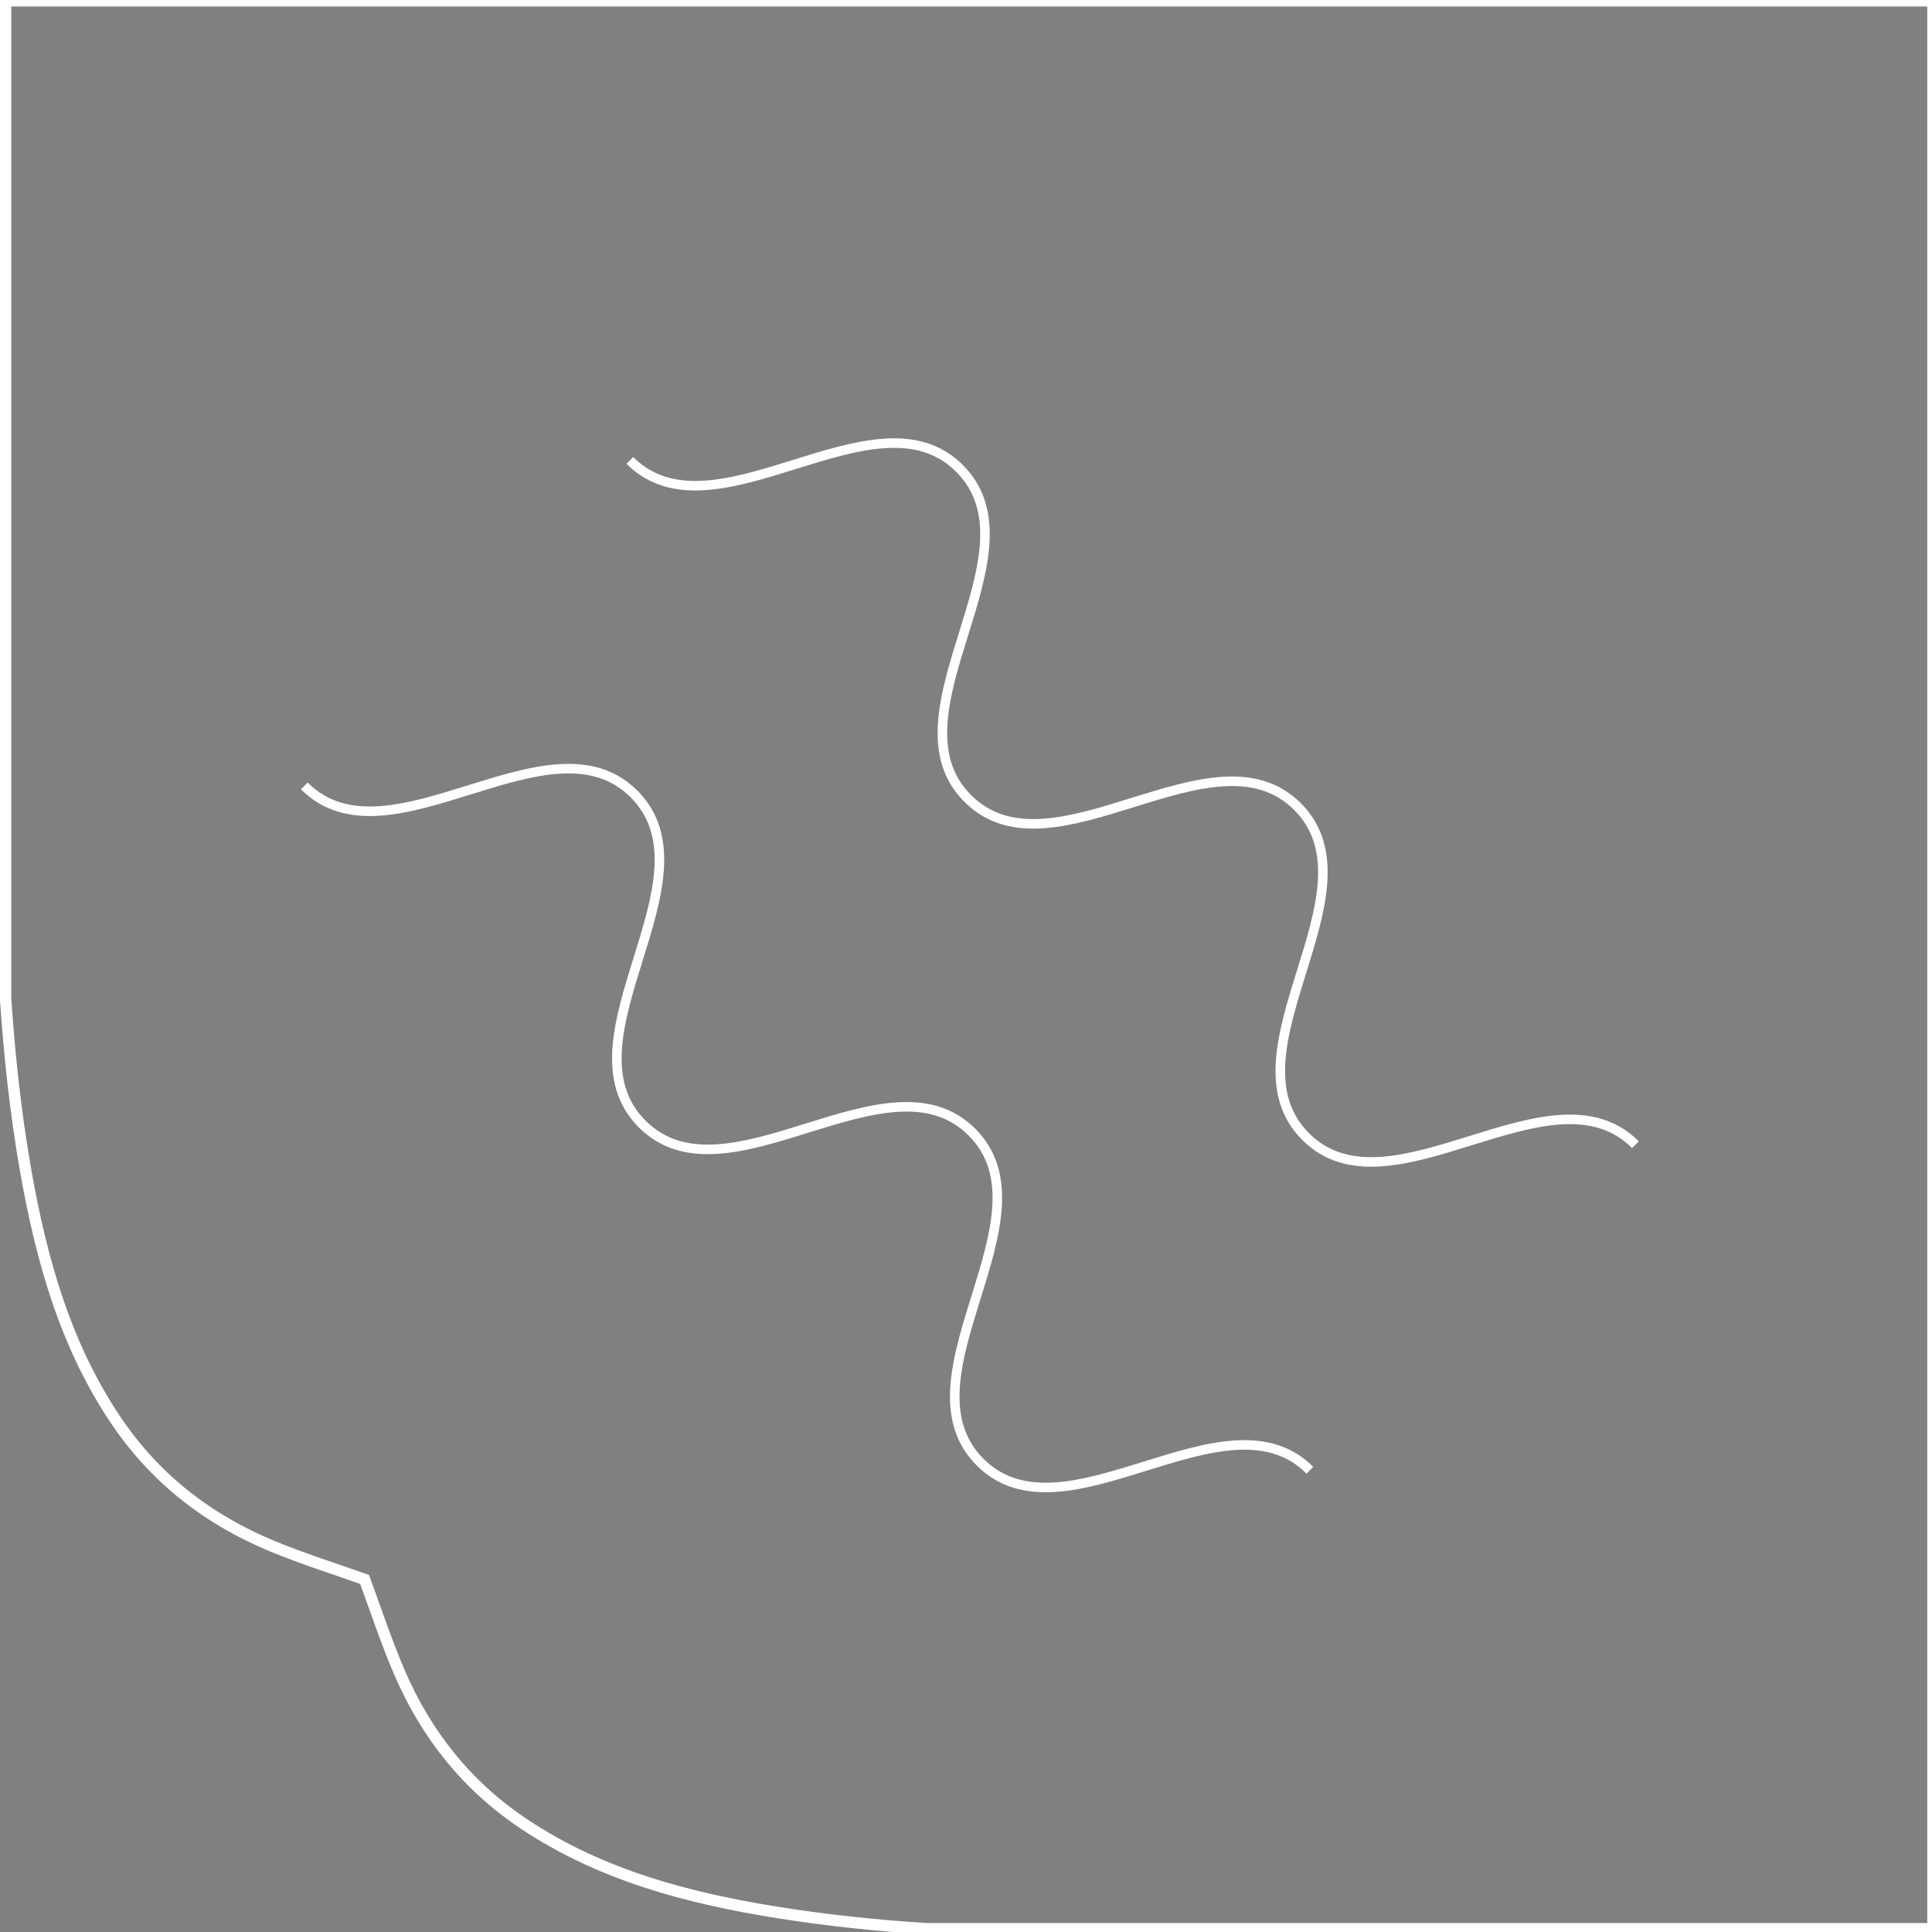 <?xml version="1.0" encoding="utf-8"?>
<!-- Generator: Adobe Illustrator 22.0.1, SVG Export Plug-In . SVG Version: 6.00 Build 0)  -->
<svg version="1.1" id="Слой_1" xmlns="http://www.w3.org/2000/svg" xmlns:xlink="http://www.w3.org/1999/xlink" x="0px" y="0px"
	 viewBox="0 0 1000 1000" style="enable-background:new 0 0 1000 1000;" xml:space="preserve">
<rect x="0" y="0" width="1000" height="1000" fill="#808080" stroke="none"/>
<style type="text/css">
	.st0{fill:none;}
	.st1{fill:none;stroke:#fff;stroke-width:5.897;stroke-miterlimit:10;}
	.st2{fill:none;stroke:#fff;stroke-width:4.935;stroke-miterlimit:10;}
</style>
<g>
	<path class="st0" d="M2.9,347.9v169.2c-2.7-41.2-2.8-82.5-2.1-123.9c0.2-13.8,0.1-27.6,0.2-41.5C1.2,349.2,1.9,348.2,2.9,347.9z"/>
	<path d="M658.1,998.3c-0.3,0.1-0.7,0.1-1.1,0.2c-13.8,0.2-27.6,0.3-41.4,0.8c-45.4,1.4-90.7,1.9-135.8-0.9H658.1z"/>
	<path class="st1" d="M1000.5,0.4v997.9H479.7c-25.8-1.6-51.5-4.3-77.2-8.4c-46.3-7.4-91.3-19.2-131.1-45.7
		c-29.8-19.8-51.1-46.7-65-79.4c-6.6-15.5-11.9-31.5-17.7-47.3c-15.9-5.6-32-10.7-47.5-17.1c-32.8-13.5-60-34.3-80.3-63.9
		c-27-39.5-39.4-84.2-47.6-130.5c-5.2-29.6-8.4-59.3-10.4-89.1V0.4H1000.5z"/>
	<path class="st2" d="M678,761c-43.7-43.7-127,39.5-170.7-4.2c-43.7-43.7,39.5-127-4.2-170.8c-43.7-43.7-127,39.5-170.7-4.2
		c-43.7-43.7,39.5-127-4.2-170.8s-127,39.5-170.7-4.2"/>
	<path class="st2" d="M846.5,592.5c-43.7-43.7-127,39.5-170.7-4.2c-43.7-43.7,39.5-127-4.2-170.8c-43.7-43.7-127,39.5-170.7-4.2
		c-43.7-43.7,39.5-127-4.2-170.8s-127,39.5-170.7-4.2"/>
</g>
</svg>
